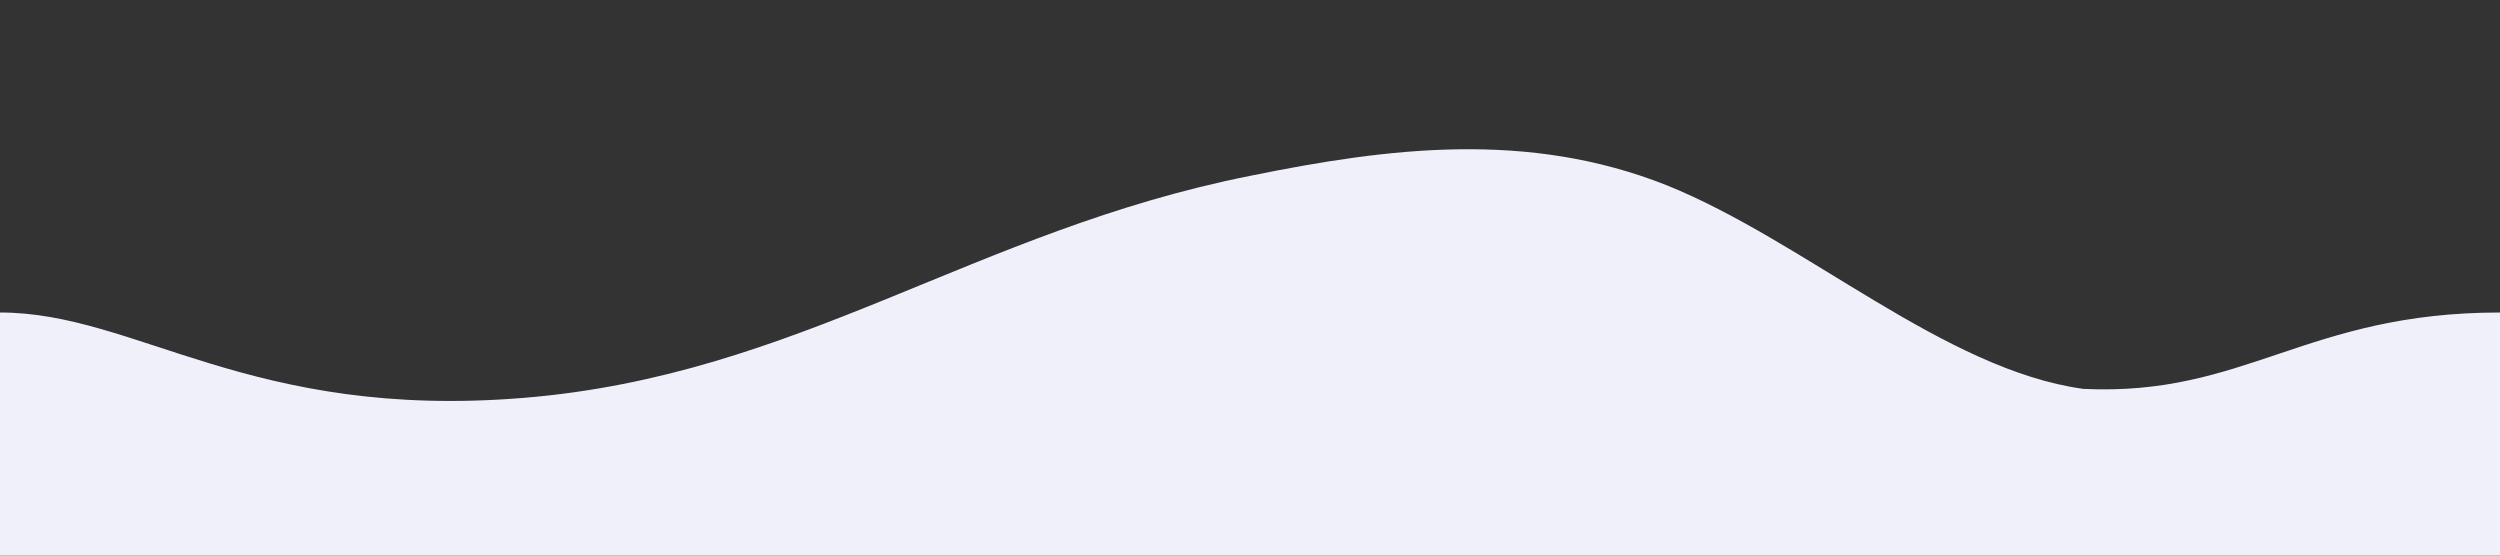 <?xml version="1.0" encoding="UTF-8" standalone="no"?>
<svg
   viewBox="0 0 1440 320"
   version="1.1"
   id="svg5191"
   sodipodi:docname="wave3.svg"
   xmlns:sodipodi="http://sodipodi.sourceforge.net/DTD/sodipodi-0.dtd"
   xmlns="http://www.w3.org/2000/svg"
   xmlns:svg="http://www.w3.org/2000/svg">
  <rect x="0" y="0" width="1440" height="320" fill="#333333" stroke="none"/>
  <path
     fill="#f0f0fa"
     fill-opacity="1"
     d="m 0,180 c 78.758,0 143.933,62.205 301.964,49.147 C 459.996,216.09 561.019,132.987 720,101.3 800,85 880,75 960,106.7 1040,139 1120,213 1200,224 c 93.4,4.406 128.121,-44 240,-44 v 140 c -480,0 -960,0 -1440,0 z"
     id="path5189"
     sodipodi:nodetypes="czccccccc" />
</svg>

